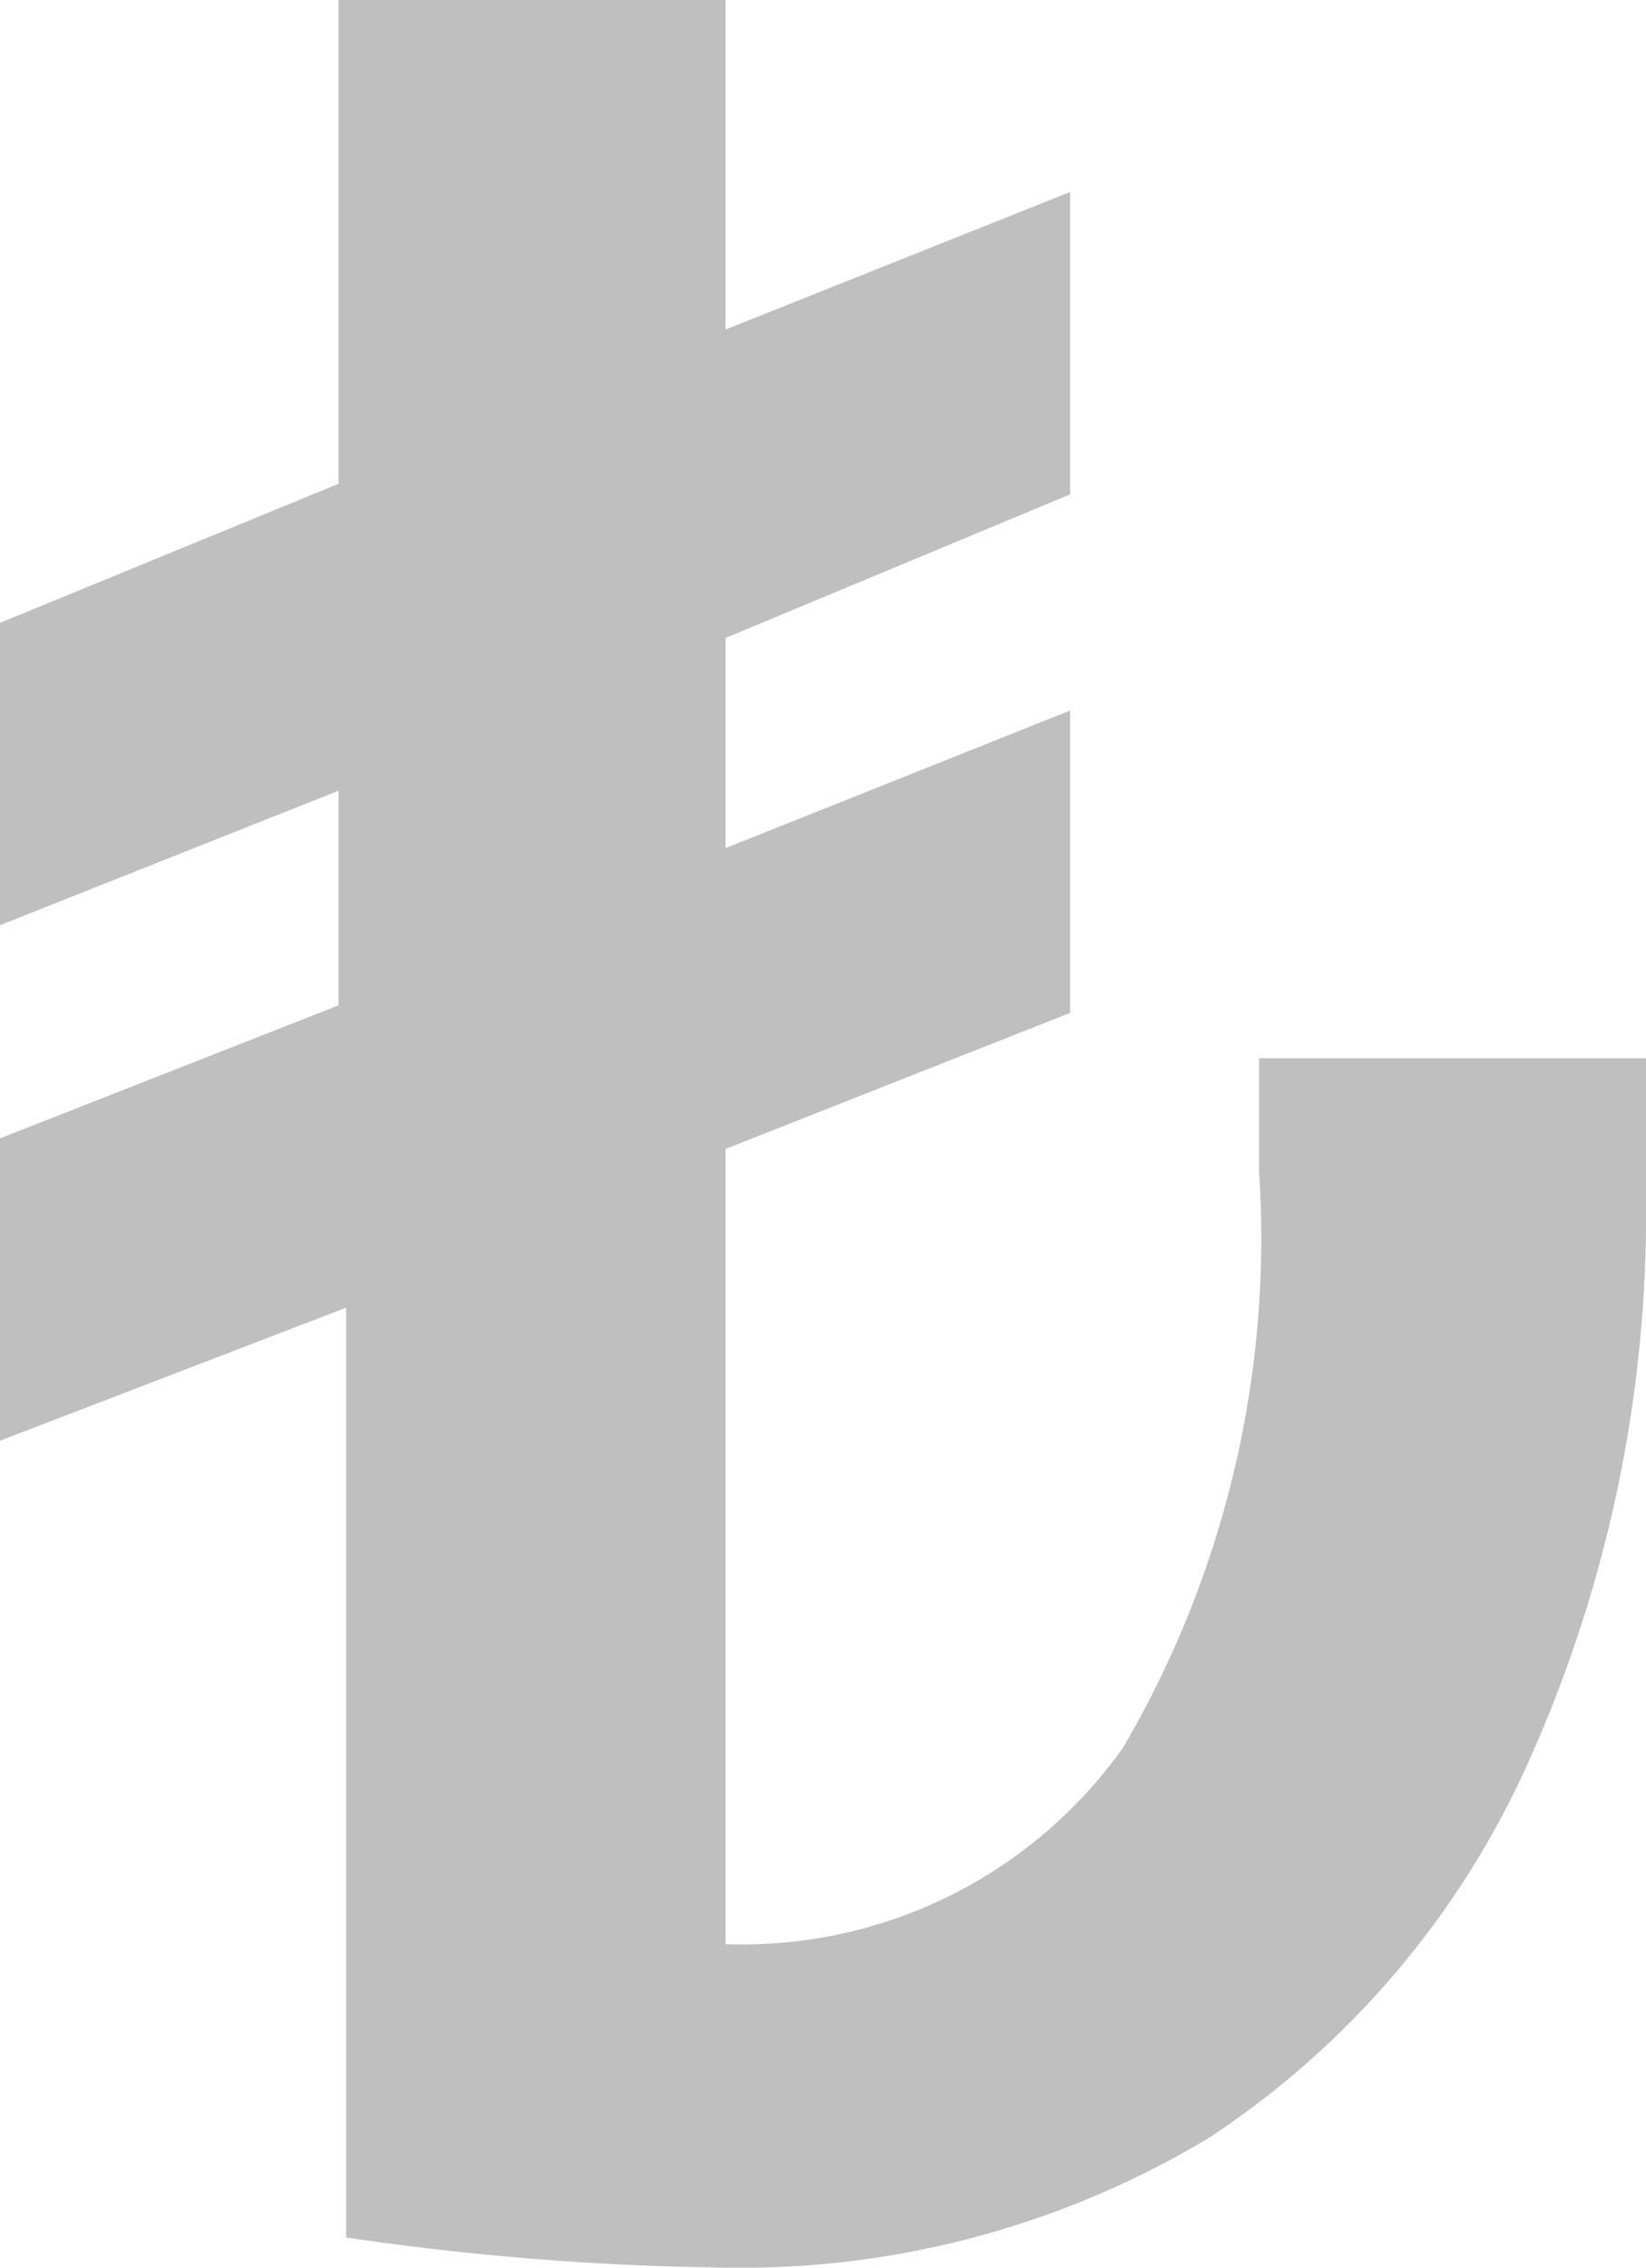 <svg xmlns="http://www.w3.org/2000/svg" viewBox="0 0 10.89 15"><defs><style>.cls-1{fill:#bfbfbf;}</style></defs><title>tl0</title><g id="katman_2" data-name="katman 2"><g id="katman_1-2" data-name="katman 1"><path class="cls-1" d="M10.89,7v.91a8.84,8.84,0,0,1-.78,3.75A5.82,5.82,0,0,1,8,14.14a6,6,0,0,1-3.2.86,18.66,18.66,0,0,1-2.51-.2V8.65L0,9.53v-2l2.24-.88V5.23L0,6.12v-2L2.24,3.2V0H4.8V2.18l2.28-.91v2L4.8,4.22V5.61L7.08,4.7v2l-2.28.9v5.26a3.09,3.09,0,0,0,2.63-1.3,6.66,6.66,0,0,0,.9-3.81V7Z"/></g></g></svg>